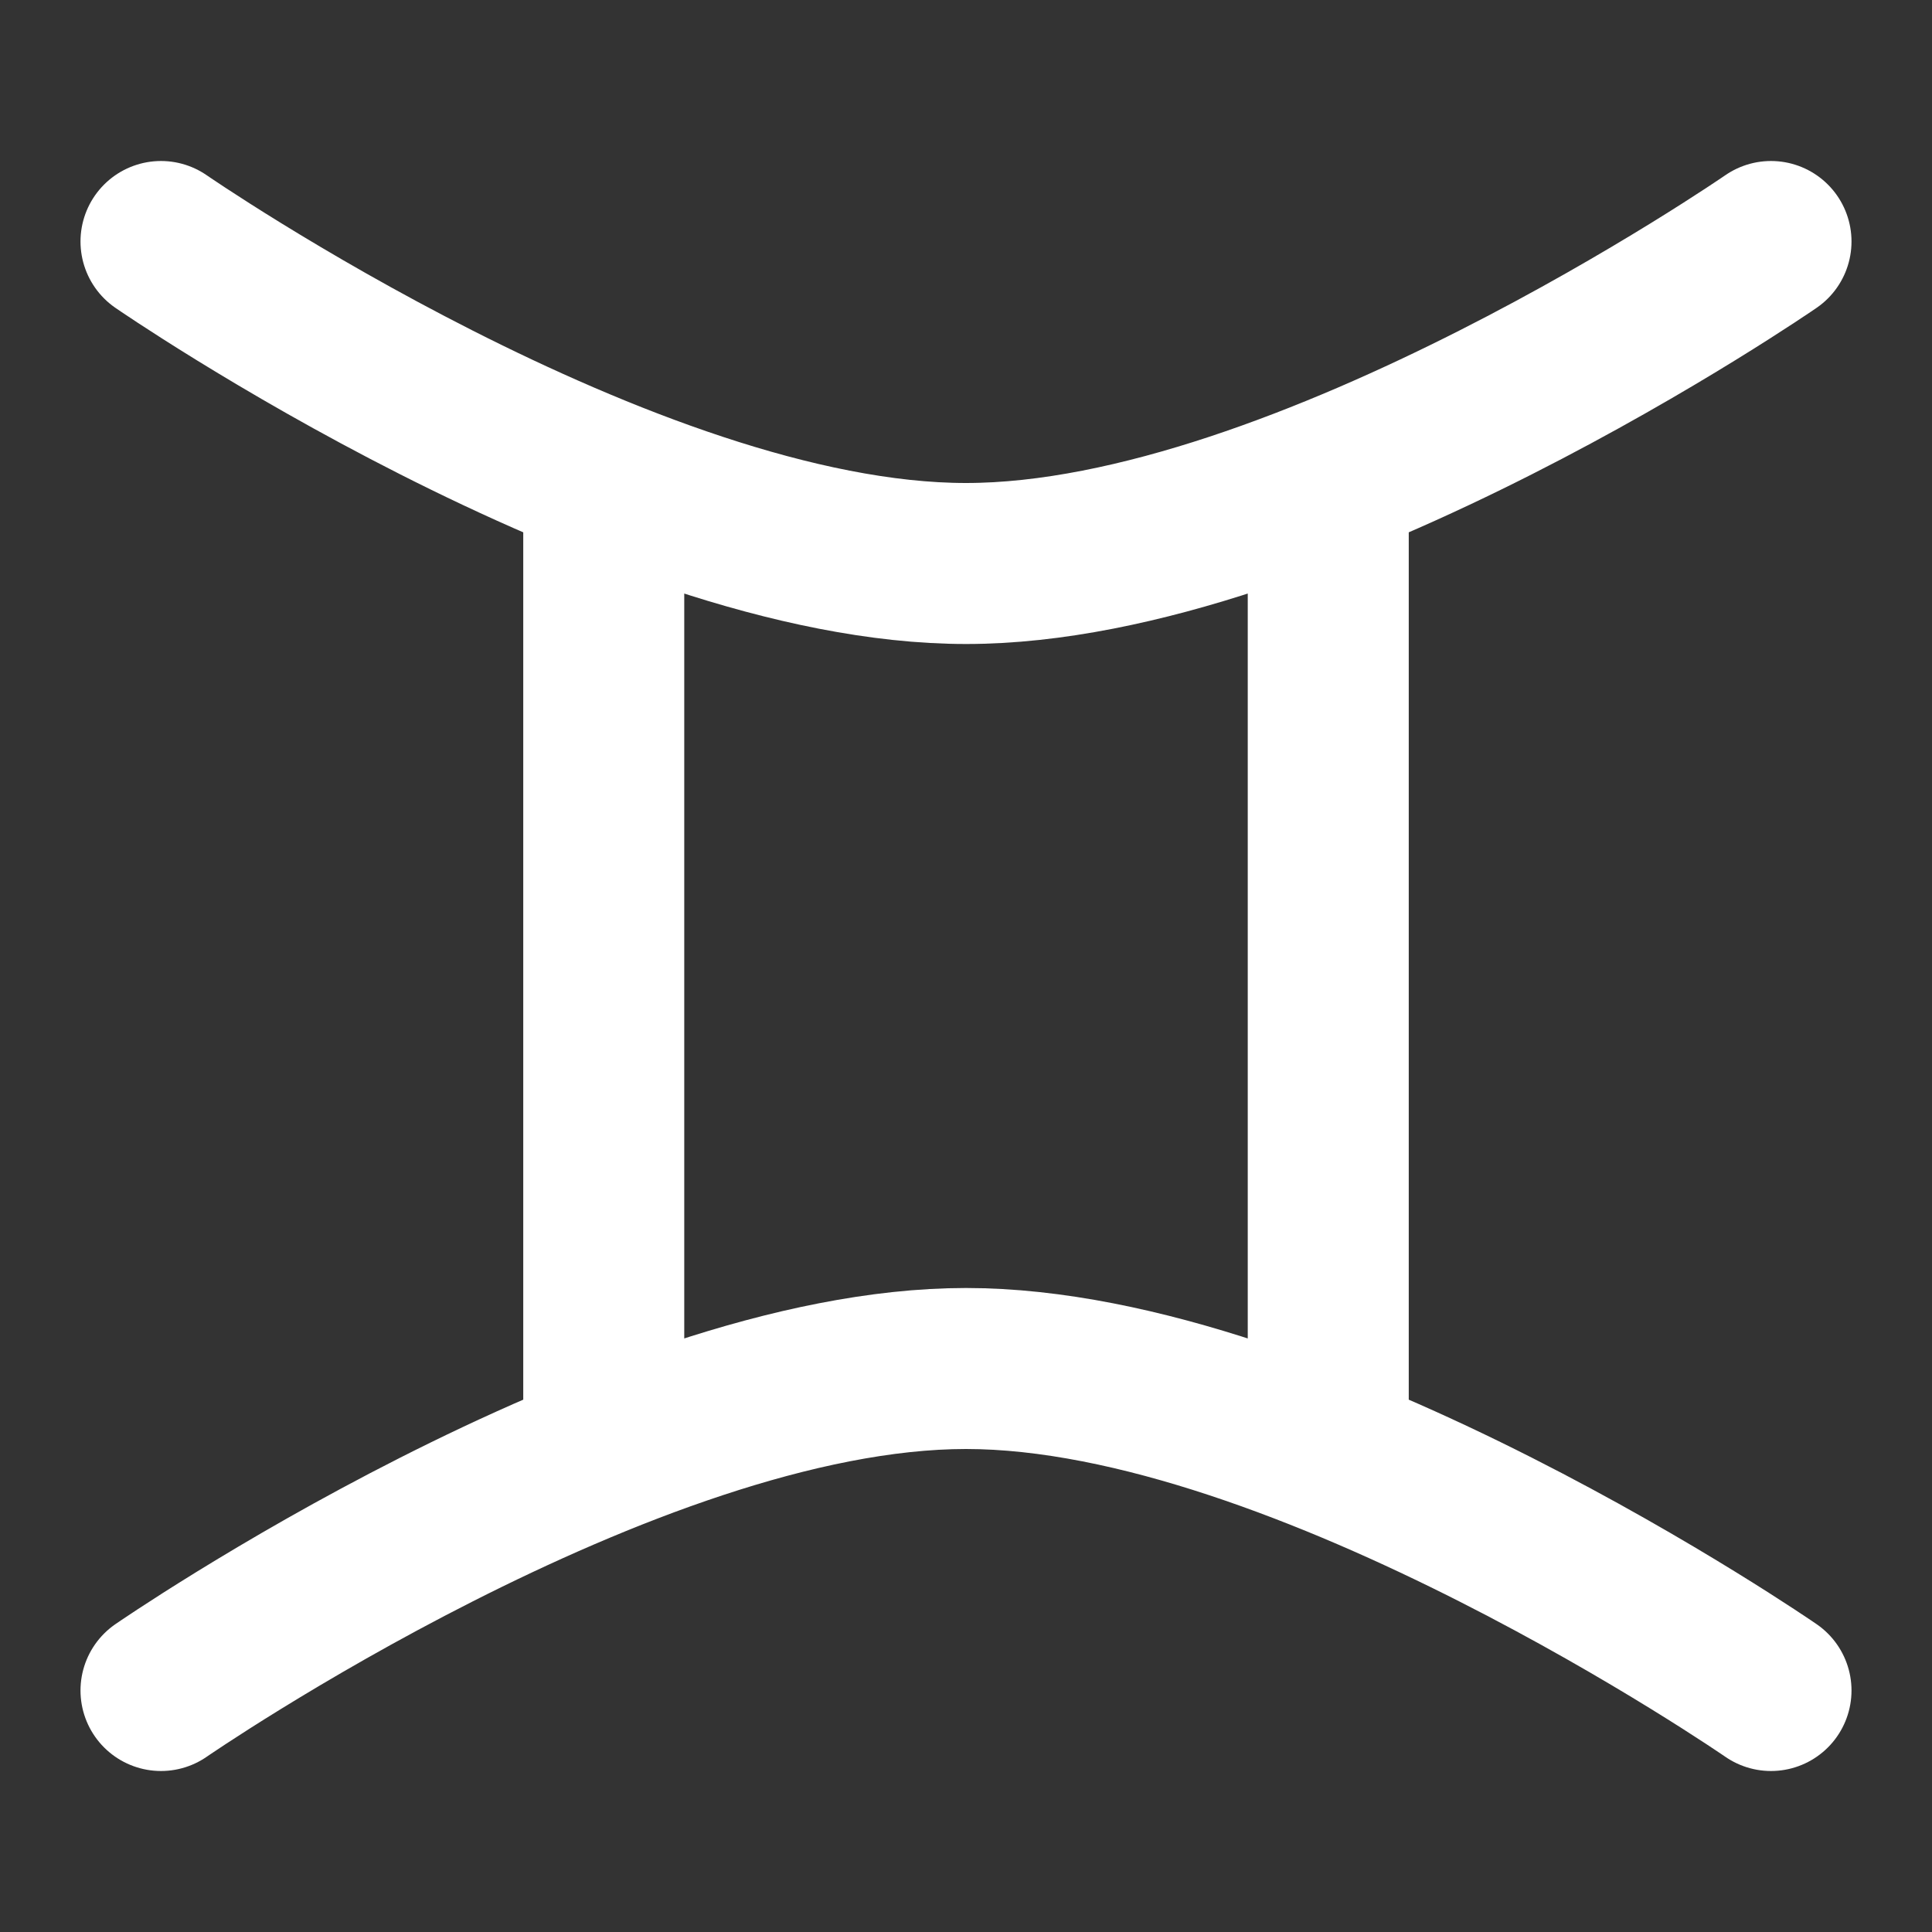 <svg xmlns="http://www.w3.org/2000/svg" width="33" height="33" viewBox="0 0 48 48"><rect x="0" y="0" width="48" height="48" fill="#333333" stroke="none"/><path fill="none" stroke="white" stroke-linecap="round" stroke-linejoin="round" stroke-width="4" d="M4 6s11.588 8 20 8s20-8 20-8M4 42s11.588-8 20-8s20 8 20 8M15 12v24m18-24v24"/></svg>